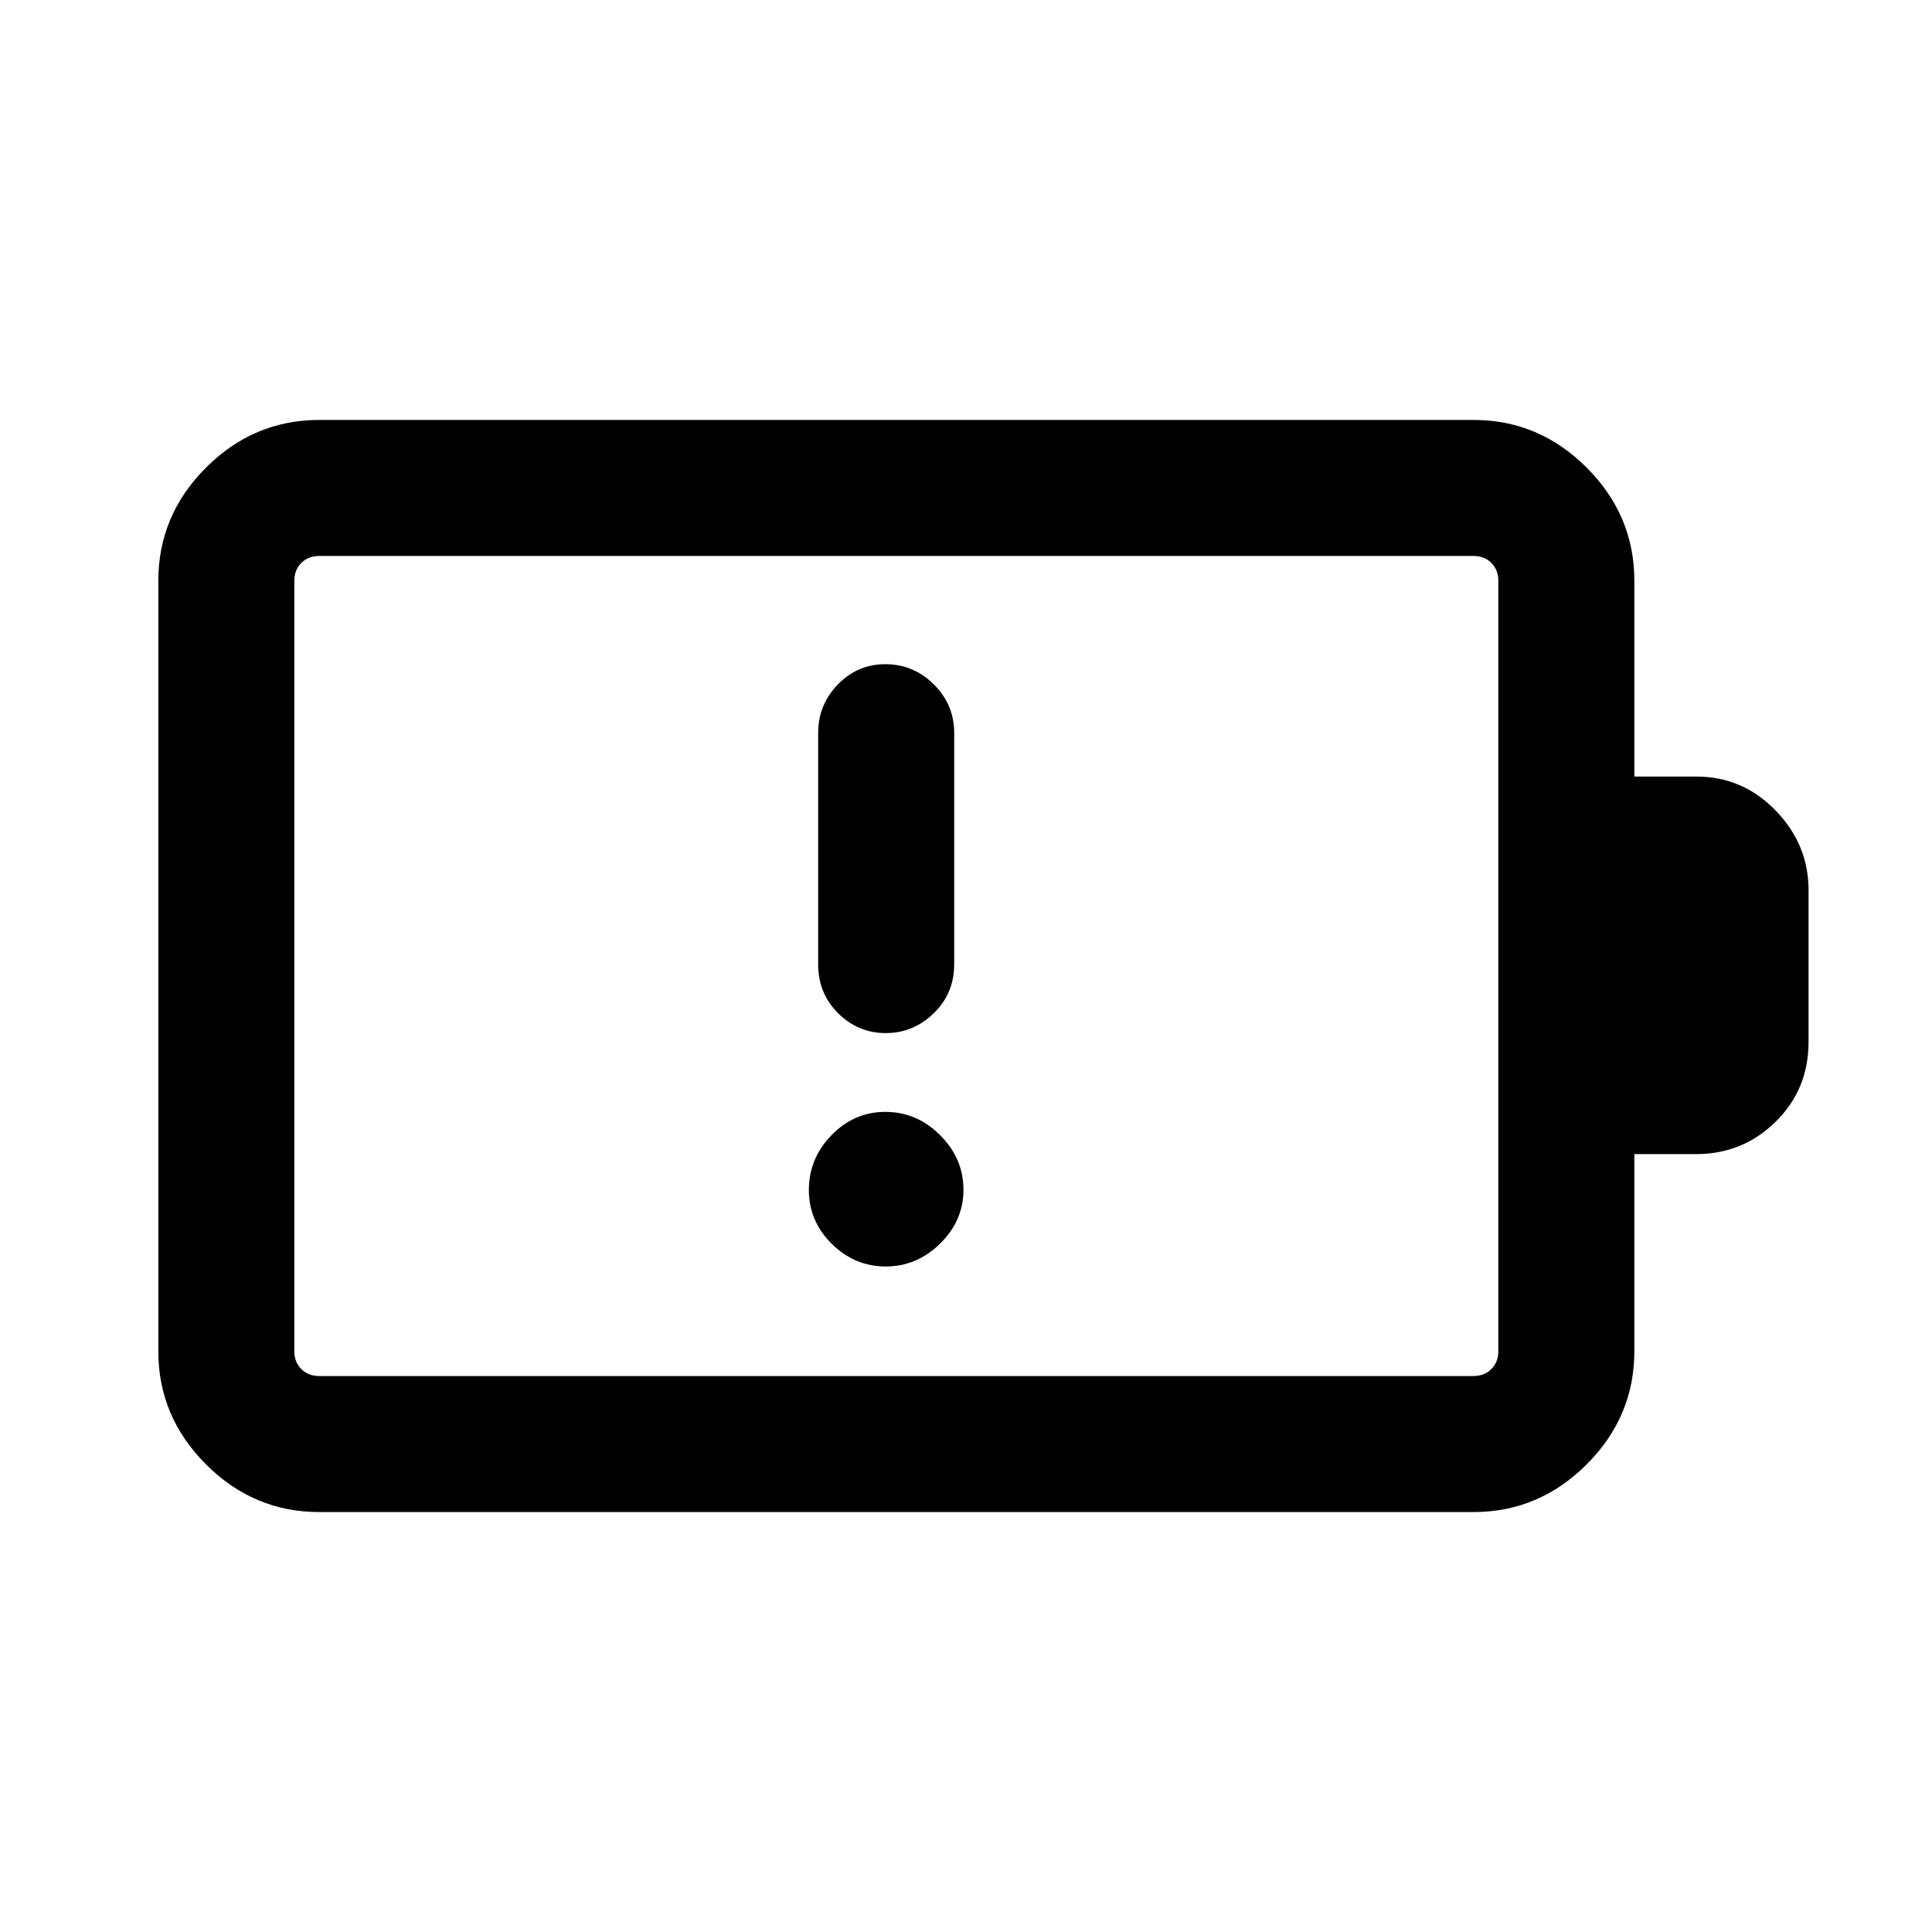 <svg xmlns="http://www.w3.org/2000/svg" height="40" viewBox="0 -960 960 960" width="40"><path d="M440.11-330.69q15.43 0 27.03-11.38 11.6-11.37 11.6-26.8 0-15.44-11.57-27.04t-27.29-11.6q-15.43 0-26.7 11.57-11.26 11.57-11.26 27.29 0 15.44 11.38 26.7 11.37 11.26 26.81 11.26Zm-.23-299.28q-13.77 0-23.55 10.06-9.79 10.07-9.79 24.06v115.06q0 14.36 9.9 24.24 9.91 9.88 23.67 9.88 13.76 0 23.89-9.88t10.13-24.24v-115.06q0-13.99-10.1-24.06-10.1-10.06-24.15-10.06ZM158.57-276.26H732.2q5.39 0 8.85-3.46t3.46-8.85v-382.86q0-5.39-3.46-8.85t-8.85-3.46H158.57q-5.39 0-8.85 3.46t-3.46 8.85v382.86q0 5.39 3.46 8.85t8.85 3.46Zm0 67.59q-32.52 0-56.21-23.69-23.69-23.69-23.69-56.21v-382.86q0-32.52 23.69-56.21 23.69-23.69 56.21-23.69H732.2q32.52 0 56.21 23.69 23.69 23.69 23.69 56.21v97.3h30.8q23.03 0 39.4 16.87 16.36 16.87 16.36 39.57v75.38q0 23.65-16.36 39.71-16.37 16.06-39.4 16.06h-30.8v97.97q0 32.52-23.69 56.21-23.69 23.69-56.21 23.69H158.57Zm-12.31-67.59v-407.48 407.48Z"/></svg>